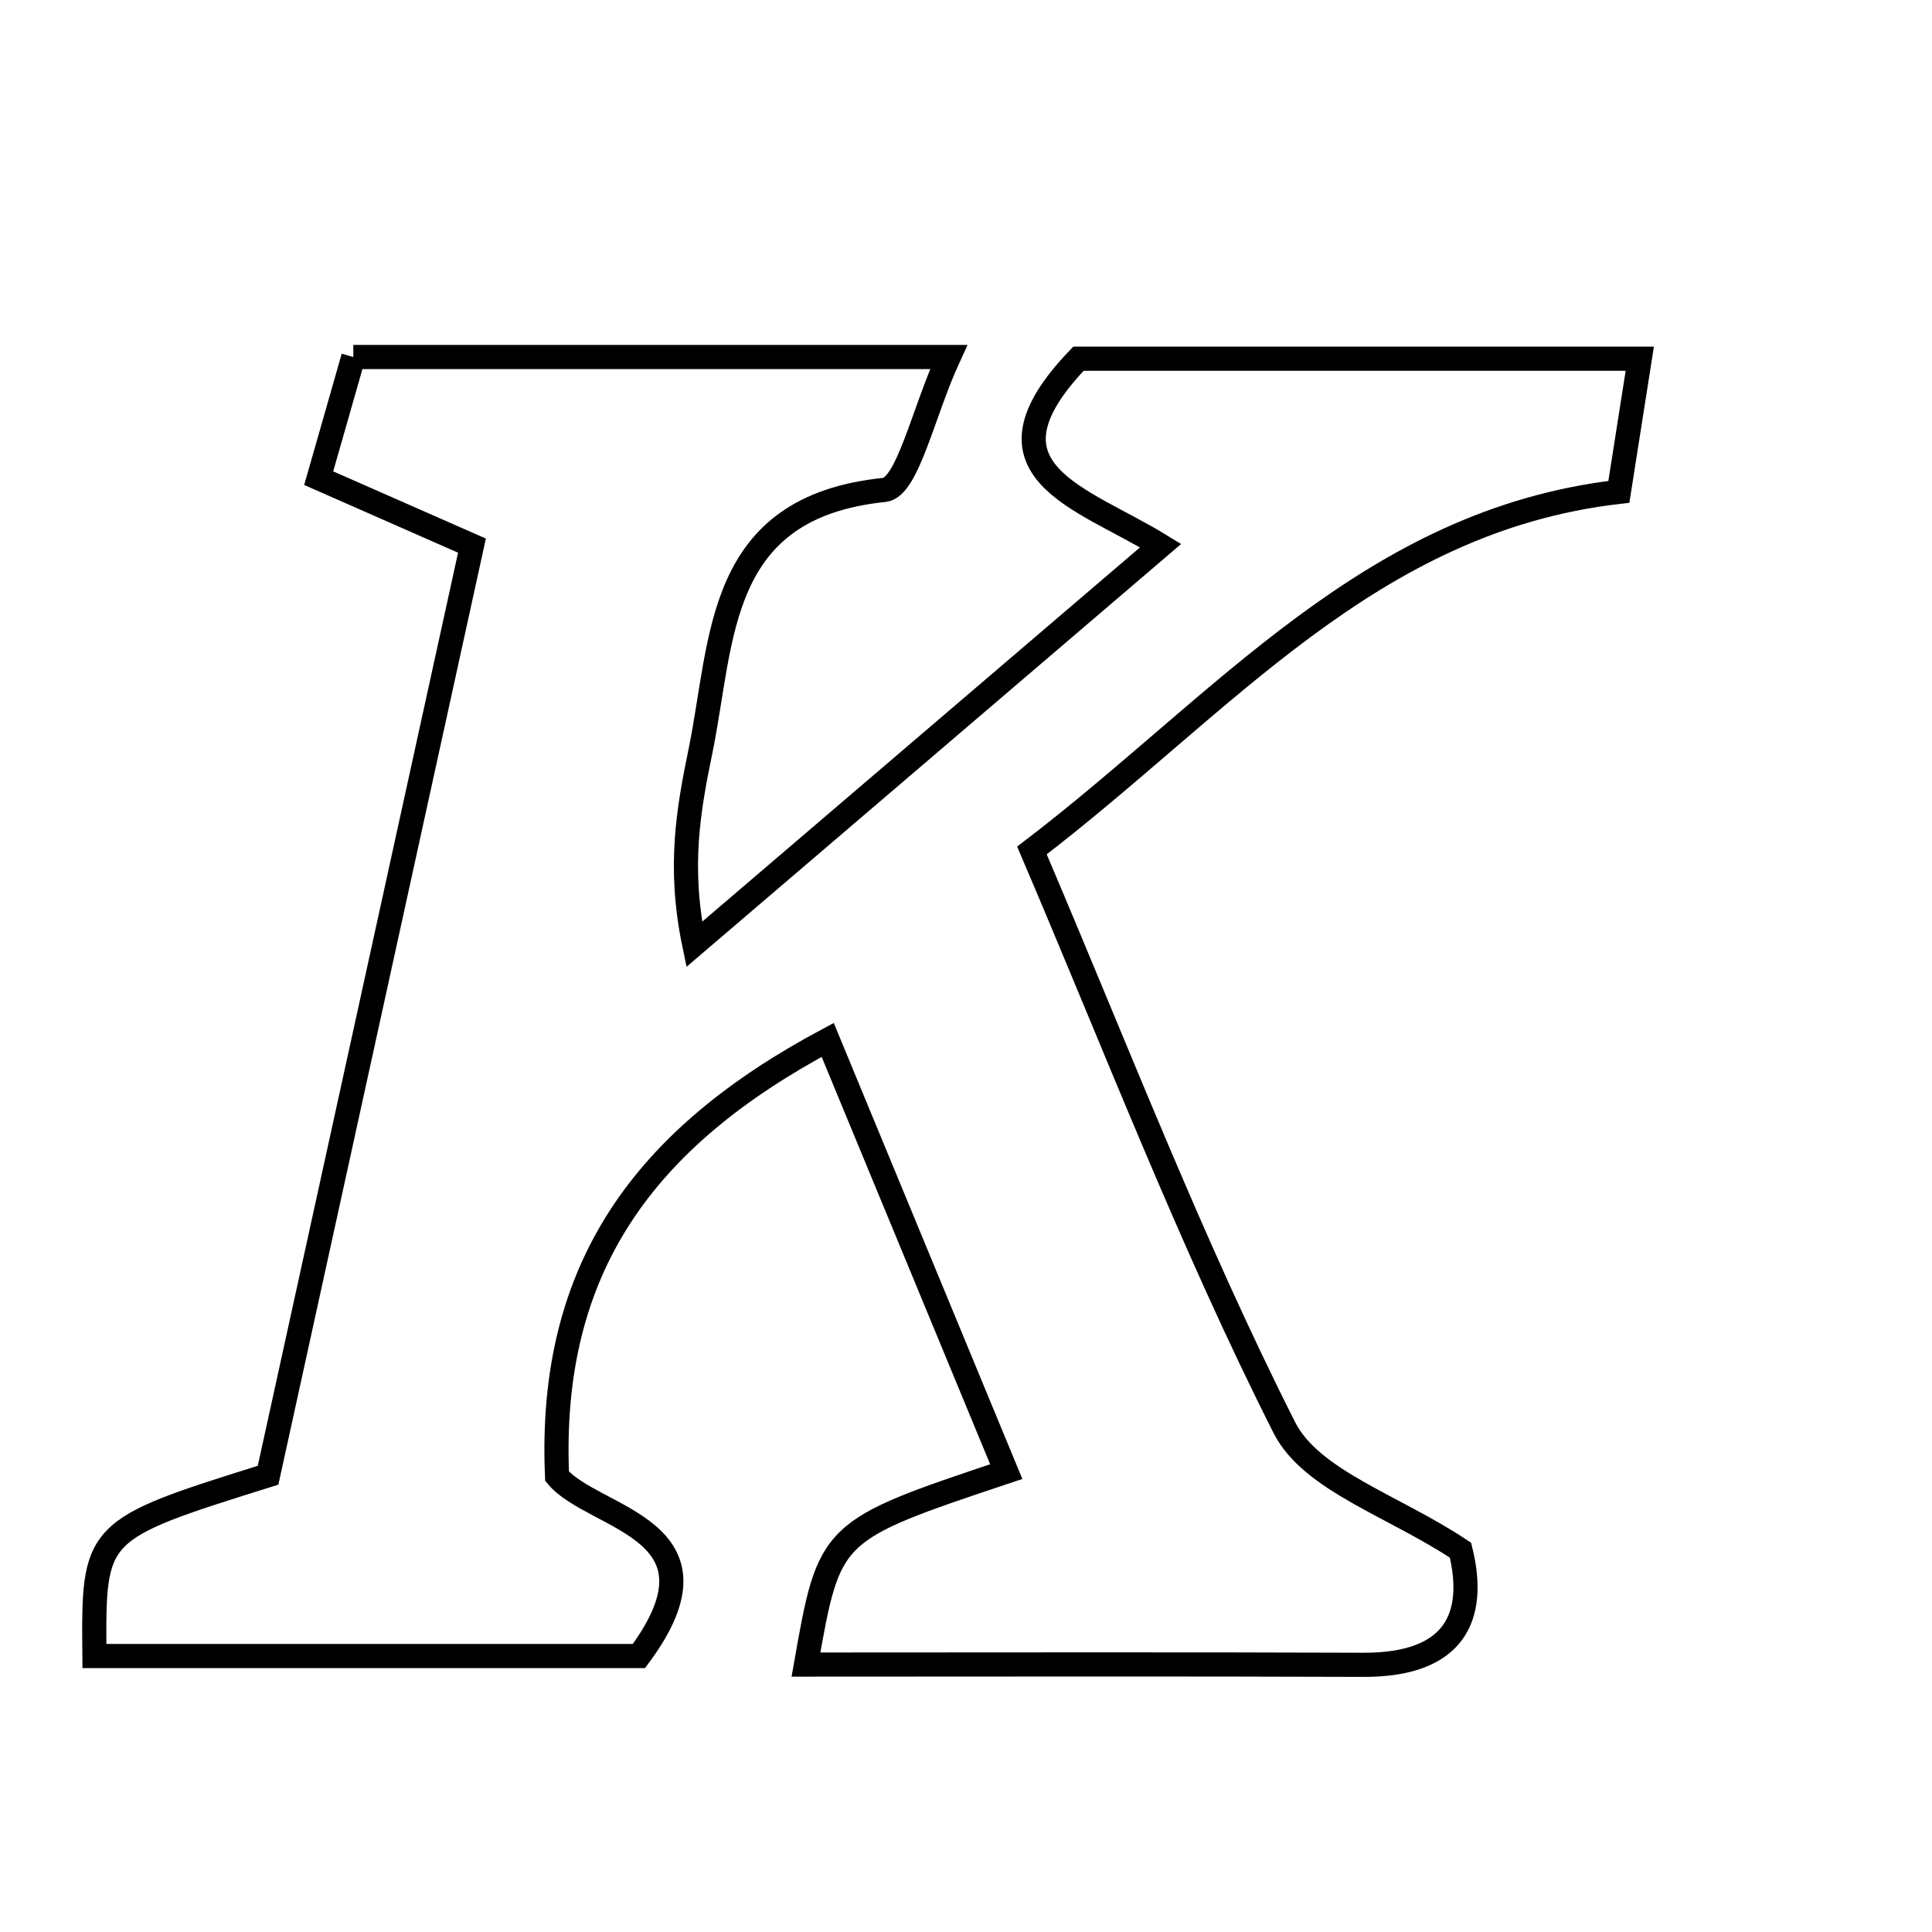 <svg xmlns="http://www.w3.org/2000/svg" viewBox="0.0 0.0 24.0 24.0" height="200px" width="200px"><path fill="none" stroke="black" stroke-width=".3" stroke-opacity="1.0"  filling="0" d="M4.389 4.435 C6.813 4.435 9.111 4.435 11.785 4.435 C11.468 5.122 11.274 6.056 10.986 6.086 C8.89 6.301 8.988 7.931 8.701 9.333 C8.555 10.046 8.422 10.762 8.624 11.731 C10.507 10.121 12.39 8.512 14.418 6.778 C13.44 6.175 12.056 5.854 13.397 4.456 C15.603 4.456 17.89 4.456 20.37 4.456 C20.275 5.058 20.194 5.573 20.11 6.11 C17.015 6.468 15.207 8.74 12.819 10.565 C13.849 12.974 14.782 15.413 15.954 17.733 C16.287 18.393 17.312 18.704 18.143 19.257 C18.346 20.082 18.077 20.686 16.932 20.681 C14.635 20.672 12.337 20.678 10.012 20.678 C10.305 19.015 10.305 19.015 12.5 18.281 C11.758 16.487 11.023 14.711 10.282 12.918 C8.01 14.132 6.807 15.745 6.92 18.338 C7.371 18.881 9.117 18.983 7.937 20.572 C5.741 20.572 3.457 20.572 1.173 20.572 C1.159 19.006 1.159 19.006 3.33 18.326 C4.147 14.601 4.989 10.763 5.863 6.778 C5.224 6.497 4.666 6.252 3.959 5.94 C4.098 5.457 4.241 4.952 4.389 4.435"></path></svg>
